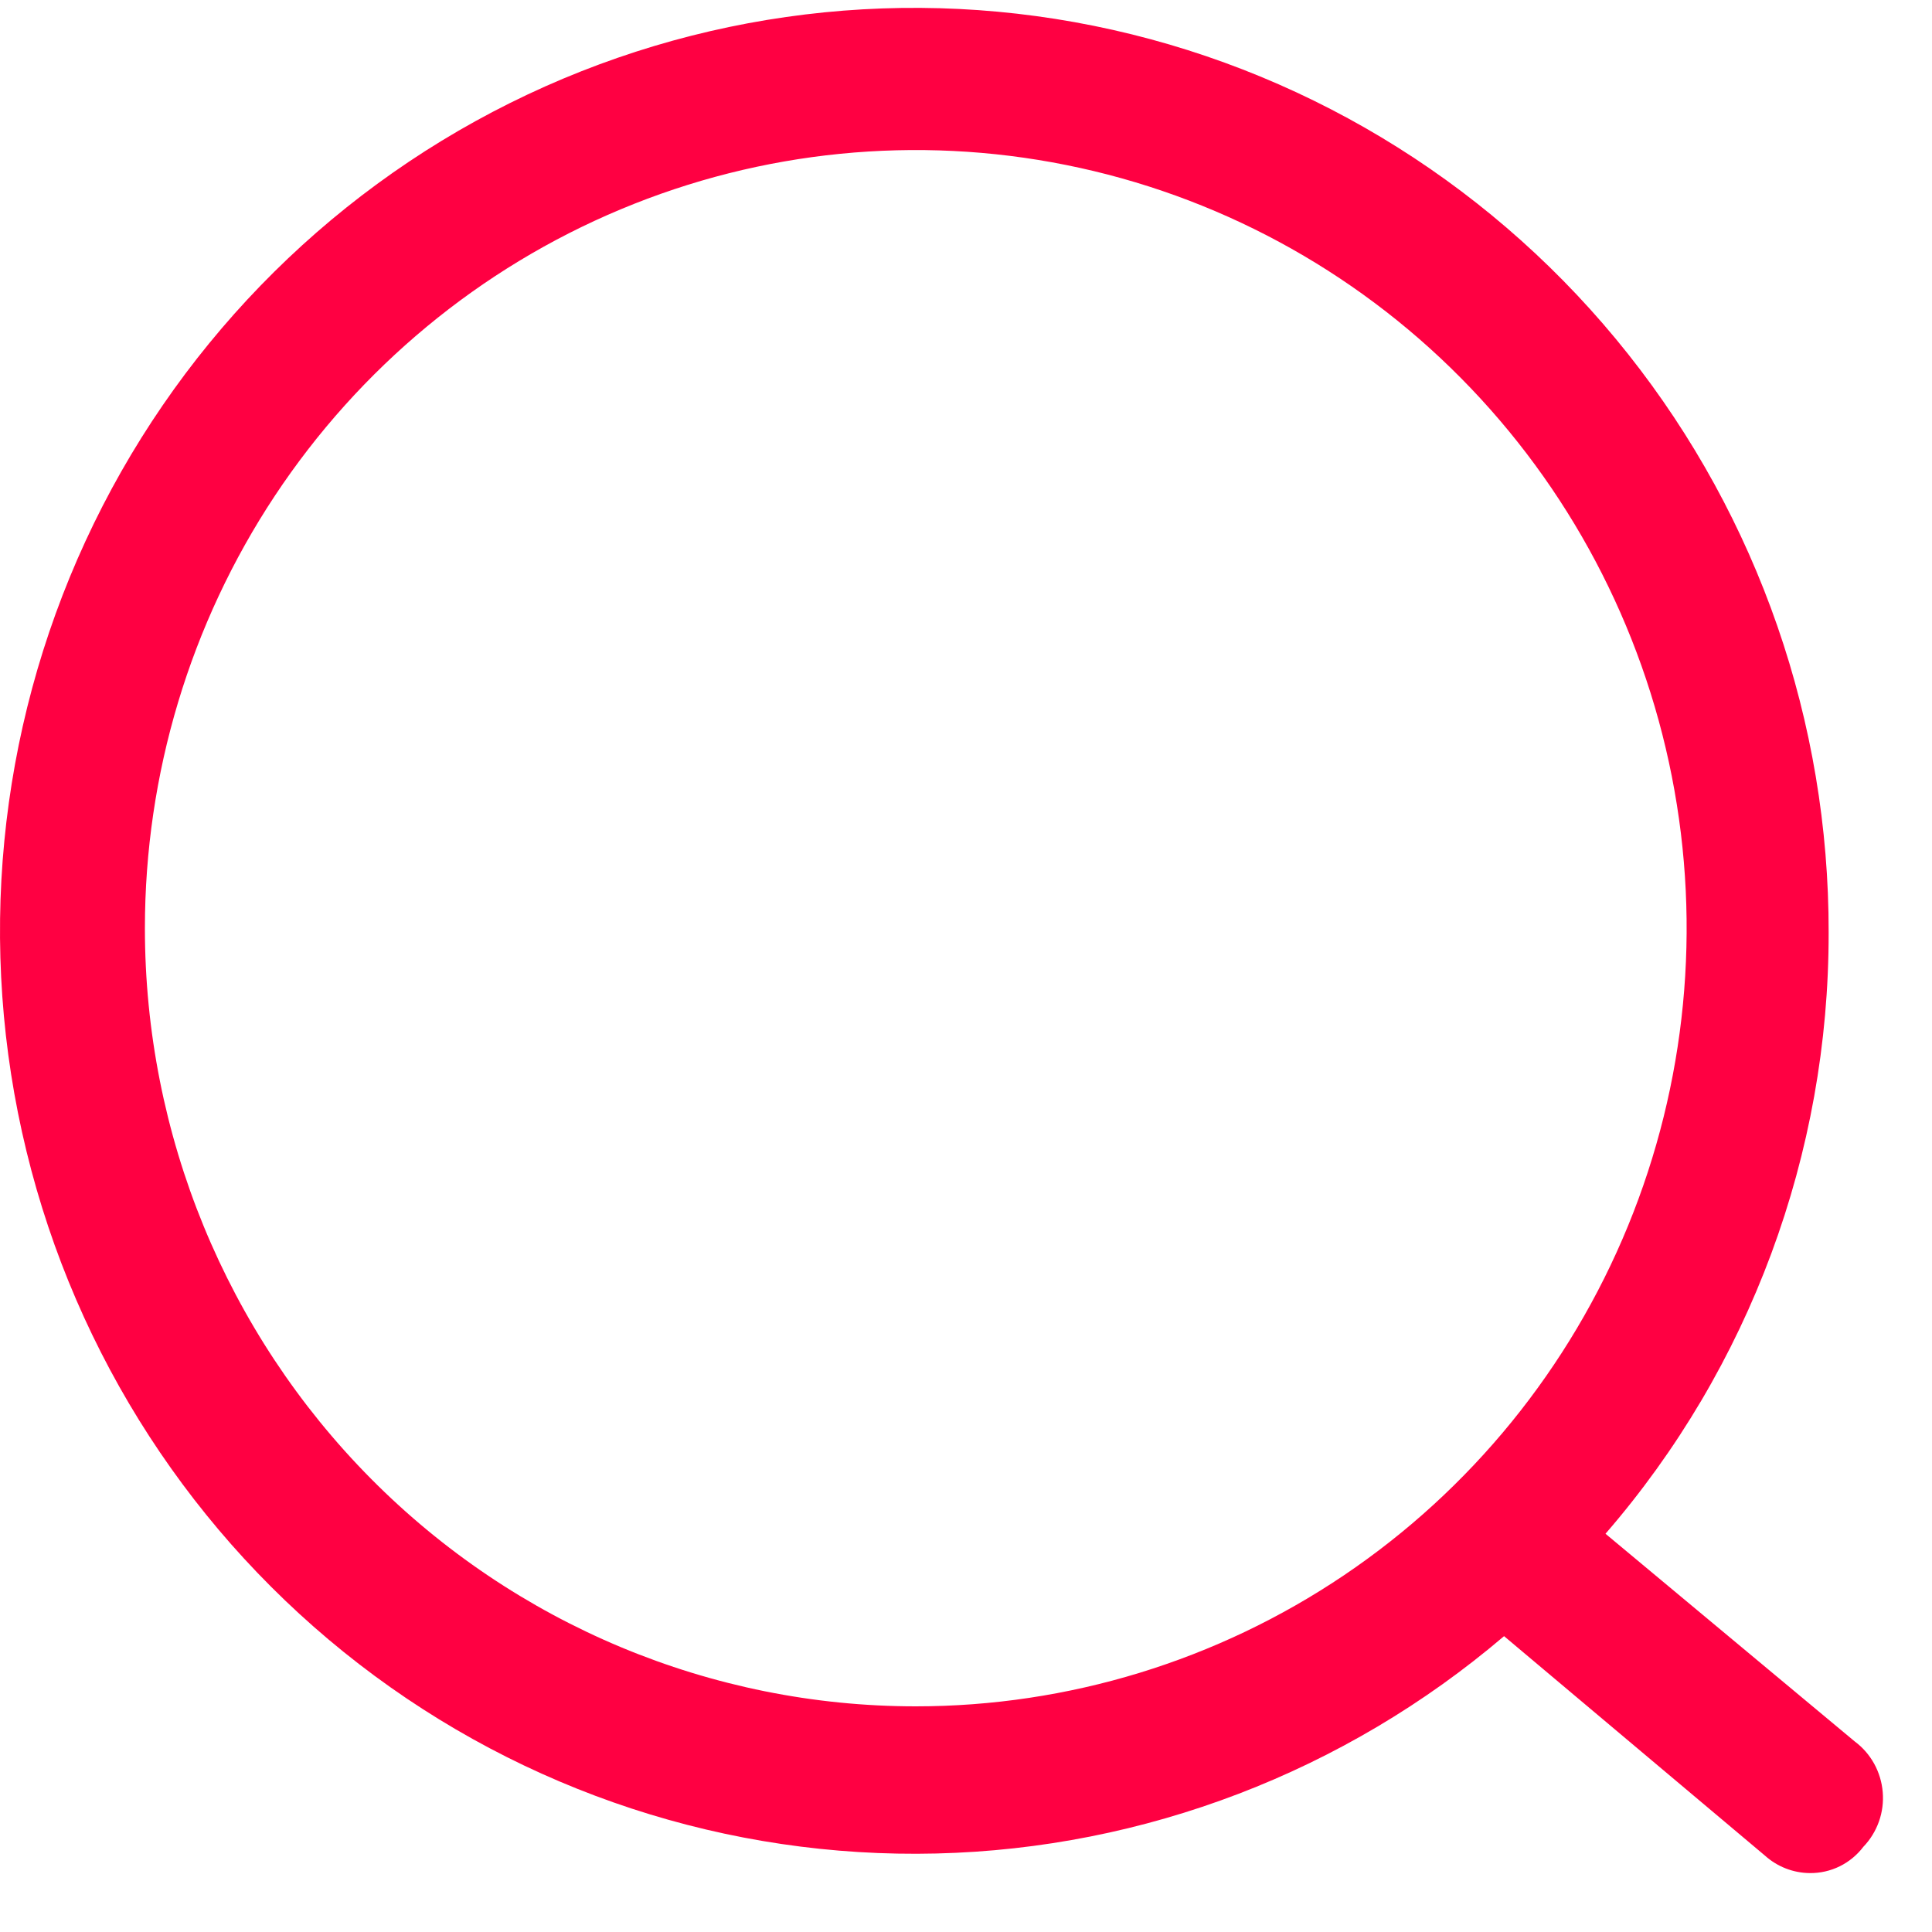 <svg width="30" height="30" viewBox="0 0 30 30" fill="none" xmlns="http://www.w3.org/2000/svg">
<path d="M28.8 27.041L24.93 23.816C27.169 21.232 28.4 17.914 28.395 14.481C28.401 11.216 27.303 8.047 25.281 5.498C23.26 2.949 20.437 1.173 17.28 0.464C14.123 -0.245 10.82 0.156 7.919 1.6C5.018 3.044 2.693 5.444 1.327 8.404C-0.038 11.363 -0.362 14.705 0.411 17.876C1.183 21.046 3.004 23.855 5.574 25.839C8.143 27.822 11.306 28.86 14.54 28.781C17.773 28.703 20.883 27.512 23.355 25.406L27.405 28.813C27.597 28.986 27.845 29.083 28.102 29.085C28.263 29.087 28.422 29.051 28.567 28.98C28.711 28.909 28.837 28.805 28.935 28.676C29.042 28.565 29.124 28.431 29.176 28.285C29.228 28.138 29.248 27.983 29.235 27.828C29.222 27.673 29.177 27.523 29.102 27.387C29.027 27.251 28.924 27.133 28.8 27.041ZM2.25 14.413C2.25 12.023 2.952 9.687 4.267 7.7C5.583 5.713 7.452 4.164 9.639 3.25C11.826 2.335 14.233 2.096 16.555 2.562C18.877 3.028 21.01 4.179 22.684 5.869C24.358 7.559 25.498 9.712 25.96 12.056C26.422 14.399 26.185 16.829 25.279 19.037C24.373 21.245 22.839 23.132 20.87 24.46C18.902 25.787 16.587 26.496 14.22 26.496C11.045 26.496 8.001 25.223 5.756 22.957C3.511 20.691 2.25 17.617 2.25 14.413Z" fill="#FF0042"/>
</svg>
